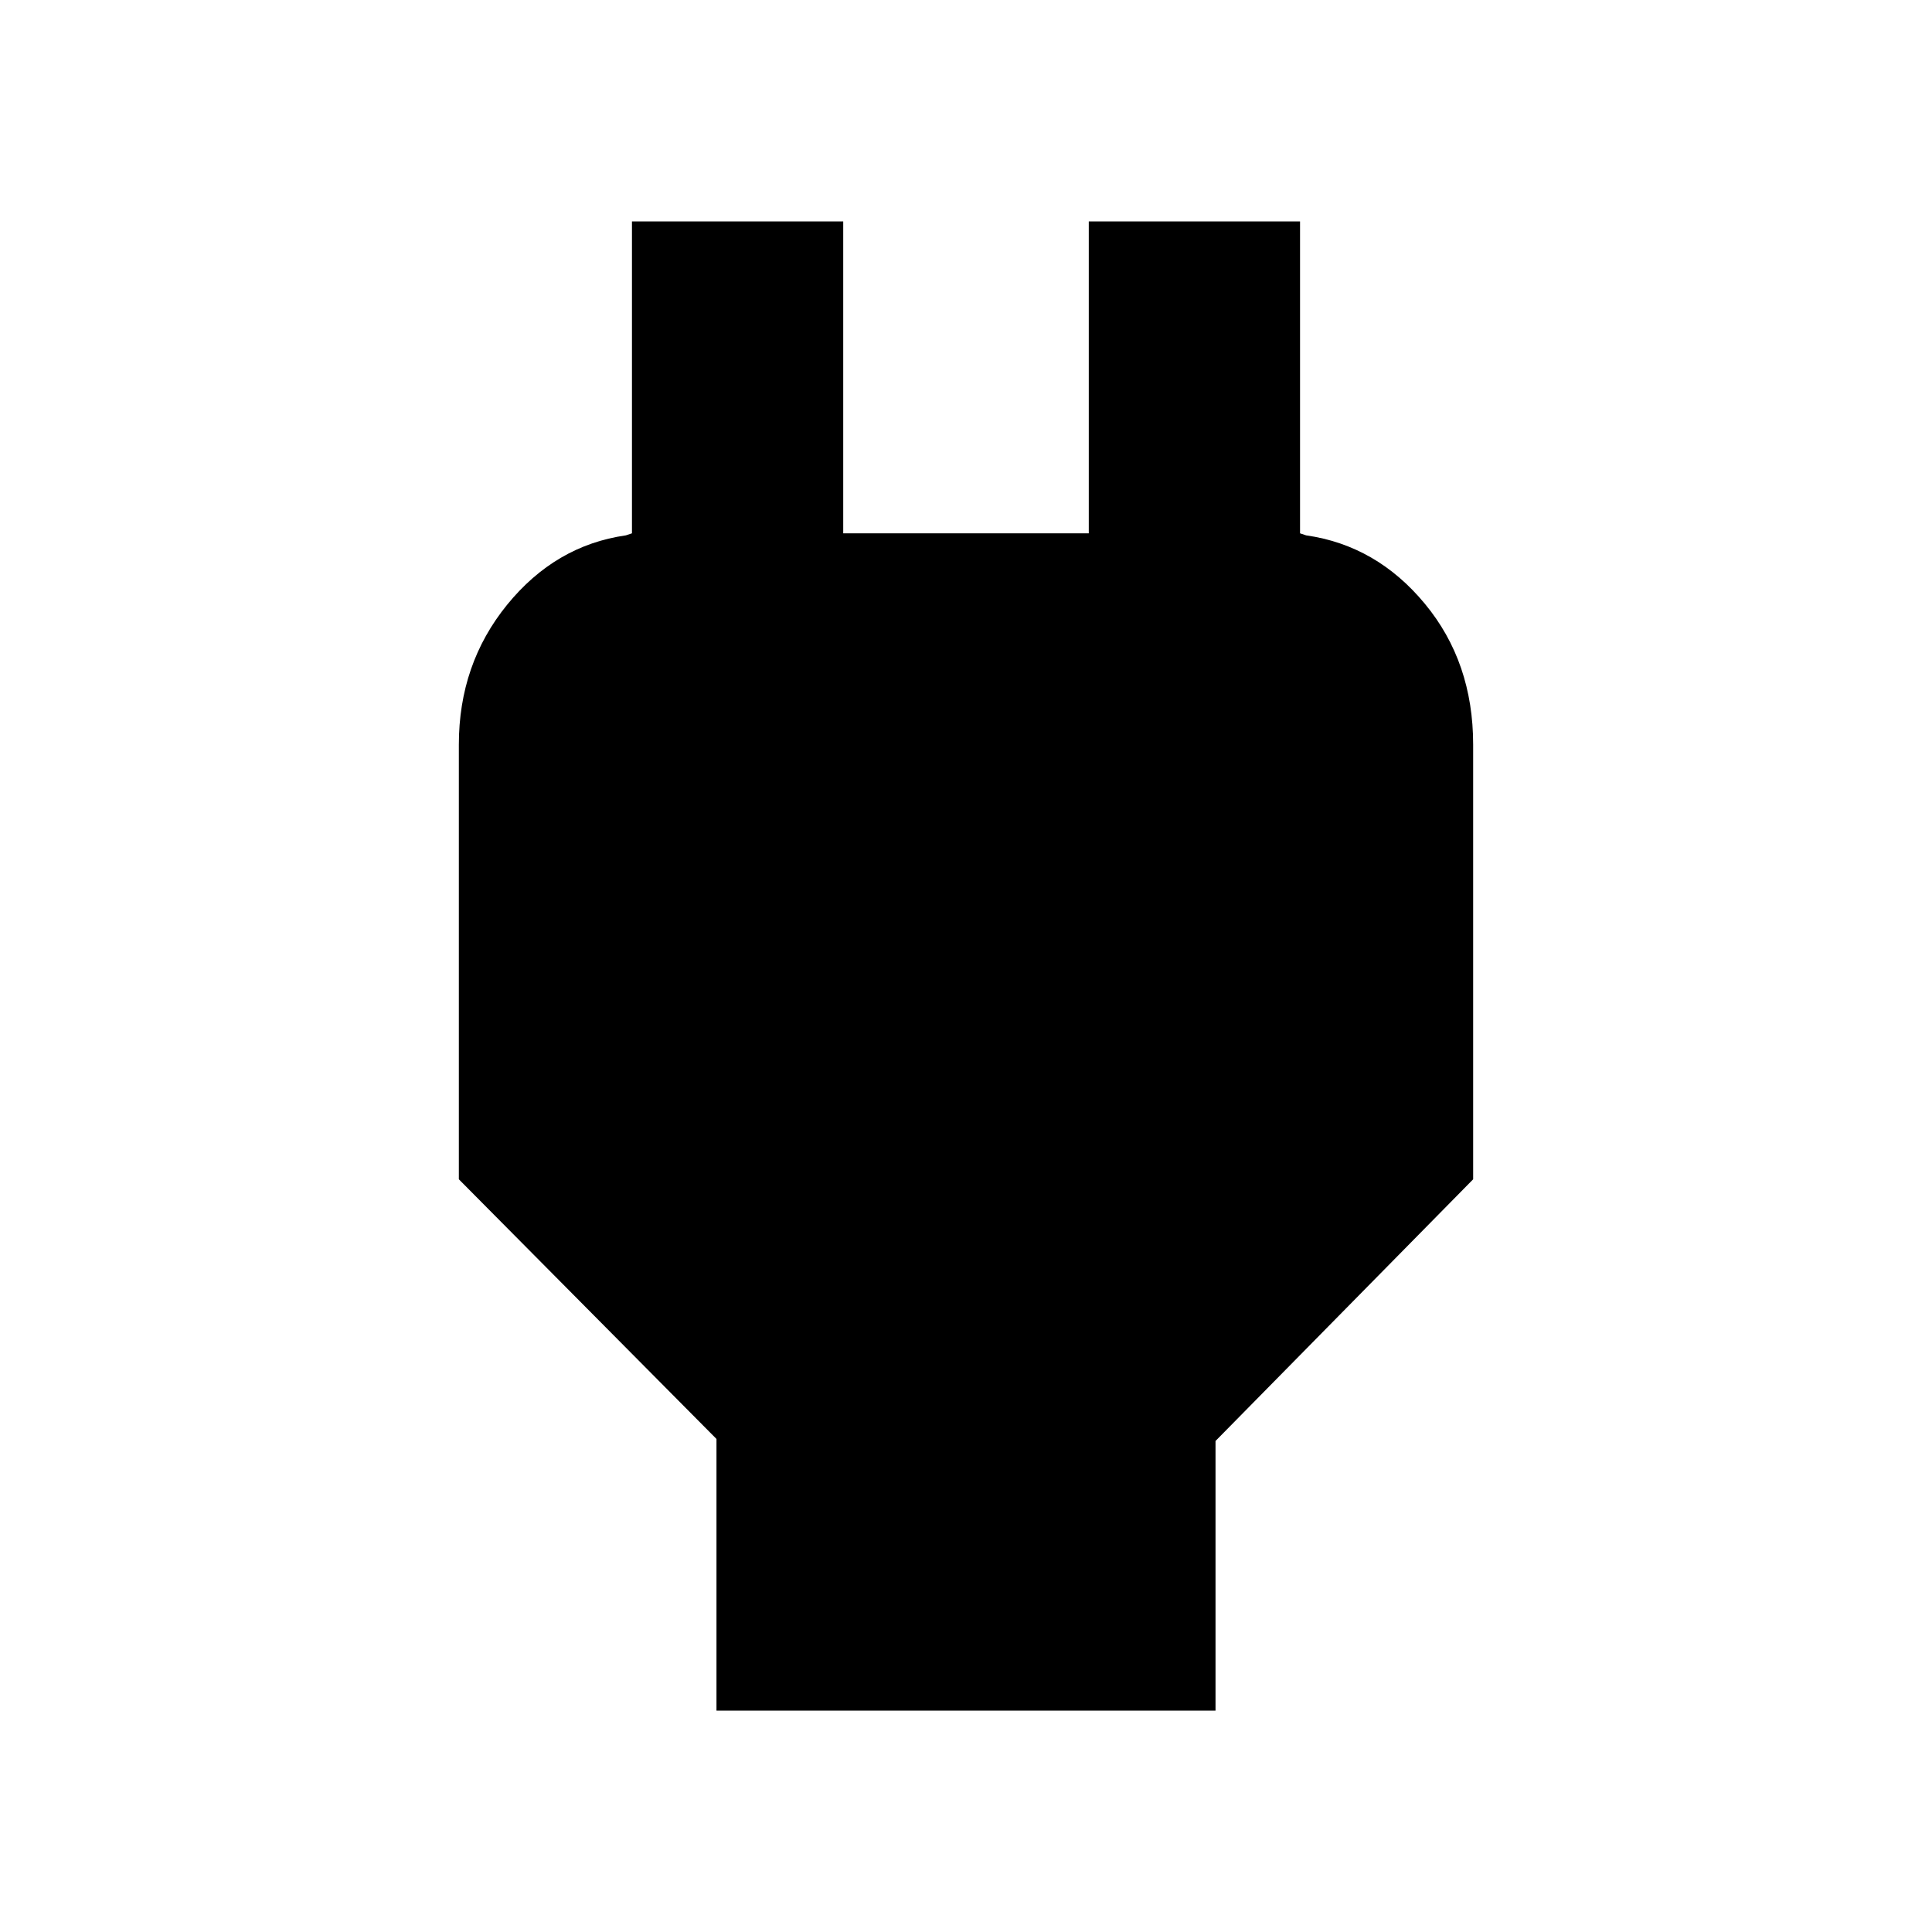 <svg xmlns="http://www.w3.org/2000/svg" height="20" width="20"><path d="M7.417 17.708V14.896L4.75 12.208V7.708Q4.75 6.875 5.25 6.26Q5.75 5.646 6.479 5.542L6.542 5.521V2.292H8.729V5.521H11.271V2.292H13.458V5.521L13.521 5.542Q14.25 5.646 14.75 6.25Q15.25 6.854 15.25 7.708V12.208L12.583 14.917V17.708Z"/></svg>